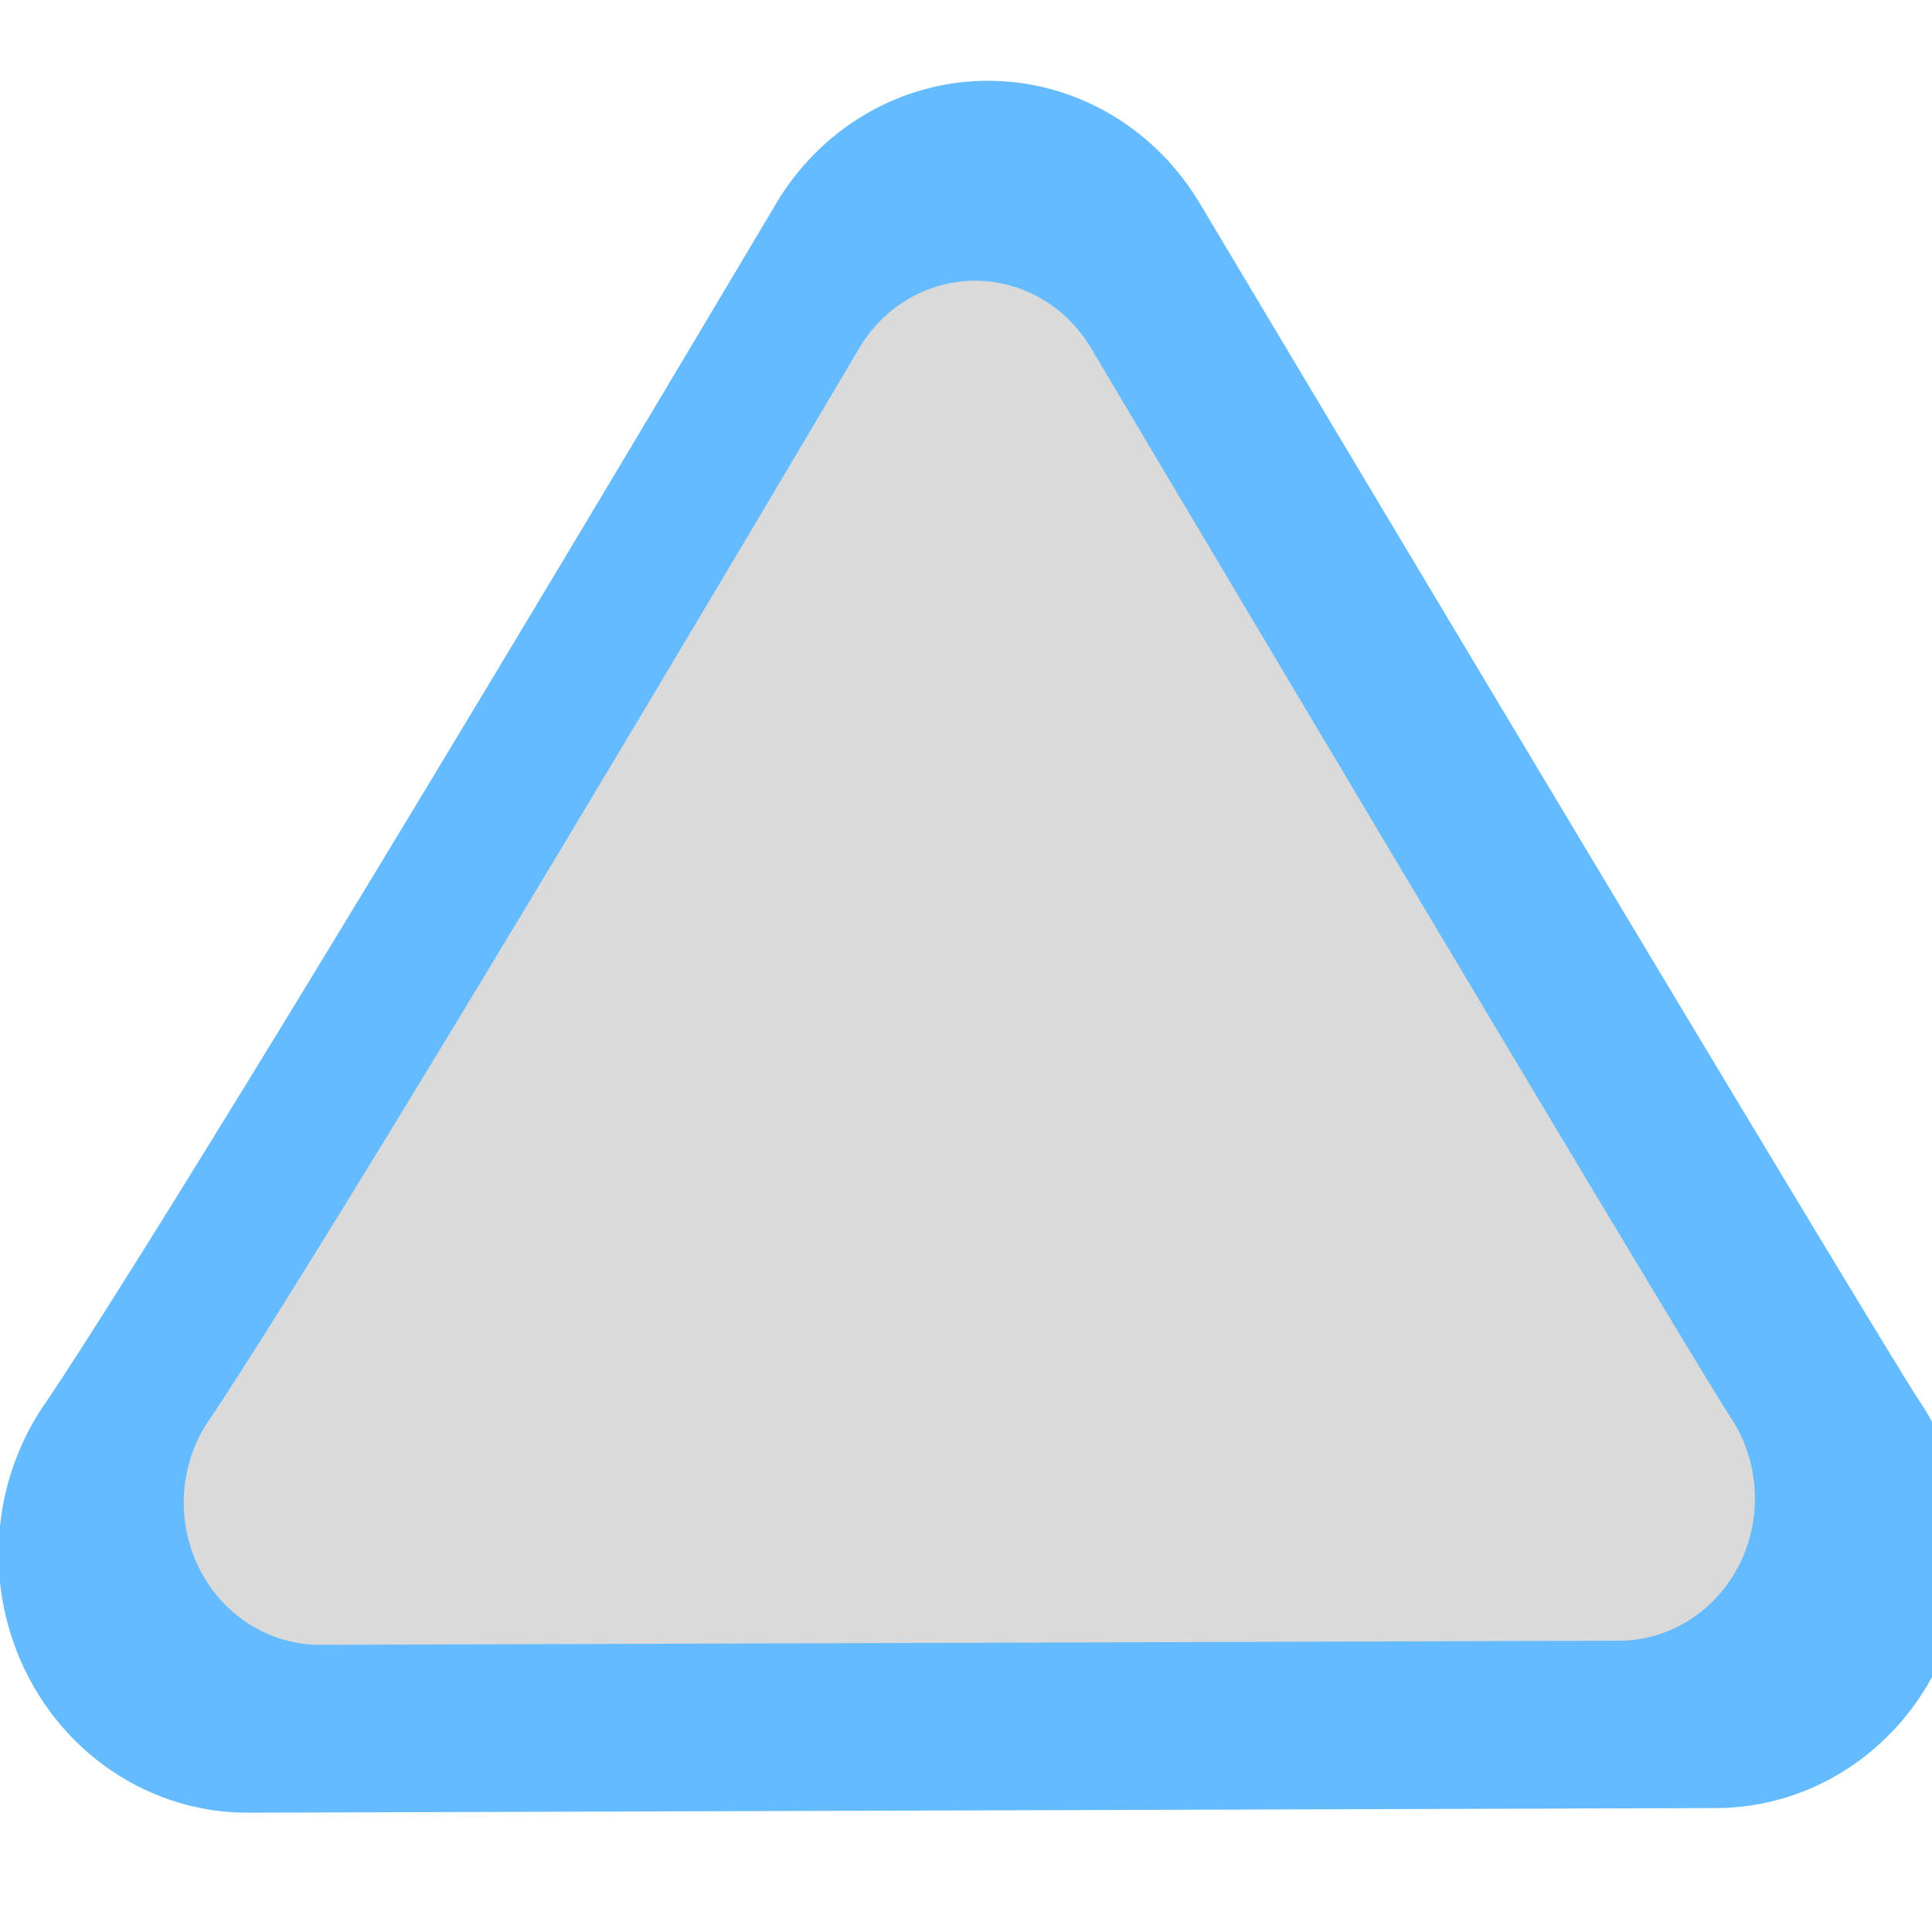 <?xml version="1.0" encoding="UTF-8" standalone="no"?>
<!-- Generator: Adobe Illustrator 16.0.4, SVG Export Plug-In . SVG Version: 6.00 Build 0)  -->

<svg
   xmlns:dc="http://purl.org/dc/elements/1.1/"
   xmlns:cc="http://creativecommons.org/ns#"
   xmlns:rdf="http://www.w3.org/1999/02/22-rdf-syntax-ns#"
   xmlns:svg="http://www.w3.org/2000/svg"
   xmlns="http://www.w3.org/2000/svg"
   xmlns:sodipodi="http://sodipodi.sourceforge.net/DTD/sodipodi-0.dtd"
   xmlns:inkscape="http://www.inkscape.org/namespaces/inkscape"
   version="1.1"
   id="Слой_1"
   x="0px"
   y="0px"
   width="20"
   height="20"
   viewBox="0 0 20 20"
   enable-background="new 0 0 17.113 17.143"
   xml:space="preserve"
   inkscape:version="0.48.4 r9939"
   sodipodi:docname="h_white_blue_triangle_shield.svg"><defs
     id="defs11" /><sodipodi:namedview
     pagecolor="#ffffff"
     bordercolor="#666666"
     borderopacity="1"
     objecttolerance="10"
     gridtolerance="10"
     guidetolerance="10"
     inkscape:pageopacity="0"
     inkscape:pageshadow="2"
     inkscape:window-width="1920"
     inkscape:window-height="1004"
     id="namedview9"
     showgrid="false"
     inkscape:zoom="22.627417"
     inkscape:cx="5.5714393"
     inkscape:cy="15.092123"
     inkscape:window-x="1680"
     inkscape:window-y="0"
     inkscape:window-maximized="1"
     inkscape:current-layer="Слой_1"
     fit-margin-top="0"
     fit-margin-left="0"
     fit-margin-right="0"
     fit-margin-bottom="0"
     inkscape:showpageshadow="false"
     inkscape:snap-grids="true"><inkscape:grid
       type="xygrid"
       id="grid2991"
       empspacing="5"
       visible="true"
       enabled="true"
       snapvisiblegridlinesonly="true"
       originx="-1.3381215e-05px"
       originy="0.006px" /></sodipodi:namedview><g
     id="g2117"
     transform="matrix(0.086,0,0,0.086,32.374,-1.759)"
     style="fill:#000000"><g
       id="g2119"
       style="fill:#000000"><g
         id="g2121"
         style="fill:#000000"><path
           inkscape:connector-curvature="0"
           id="path2125"
           style="fill:#000000;stroke:none"
           d="" /></g><g
         id="g2127"
         style="fill:#000000"><path
           inkscape:connector-curvature="0"
           id="path2131"
           style="fill:#000000;stroke:none"
           d="" /></g></g></g><g
     transform="matrix(0.066,0,0,0.066,28.239,-2.587)"
     id="g1327-1"
     style="fill:#ffffff;stroke:none" /><g
     transform="matrix(0.026,0,0,0.027,2.164,2.788)"
     id="g1327-2-8"
     style="fill:#64bbff;fill-opacity:1;stroke:none"><path
       transform="matrix(0.916,0,0,0.916,5.272,54.136)"
       style="fill:#64bbff"
       d="m 334.531,-138 a 108.269,108.269 0 0 0 -93.812,51.375 C -25.022,343.889 -76.812,415.312 -76.812,415.312 a 108.269,108.269 0 0 0 88.125,171.594 l 638.062,-1.938 A 108.269,108.269 0 0 0 737.531,414.375 c 0,0 -14.744,-20.614 -312.688,-501.156 A 108.269,108.269 0 0 0 334.531,-138 z"
       id="path3761-4"
       inkscape:connector-curvature="0" /></g><g
     transform="matrix(0.023,0,0,0.024,2.961,3.733)"
     id="g1327-2"
     style="fill:#dadada;fill-opacity:1;stroke:none"><path
       transform="matrix(0.916,0,0,0.916,5.272,54.136)"
       style="fill:#dadada;fill-opacity:1"
       d="m 333.875,-96.688 a 66.971,66.971 0 0 0 -58,31.75 C 9.939,365.893 -43.344,439.469 -43.344,439.469 A 66.971,66.971 0 0 0 11.188,545.625 L 649.25,543.688 a 66.971,66.971 0 0 0 54.531,-105.531 c 0,0 -16.041,-22.569 -314.031,-503.188 A 66.971,66.971 0 0 0 333.875,-96.688 z"
       id="path3761"
       inkscape:connector-curvature="0" /></g></svg>